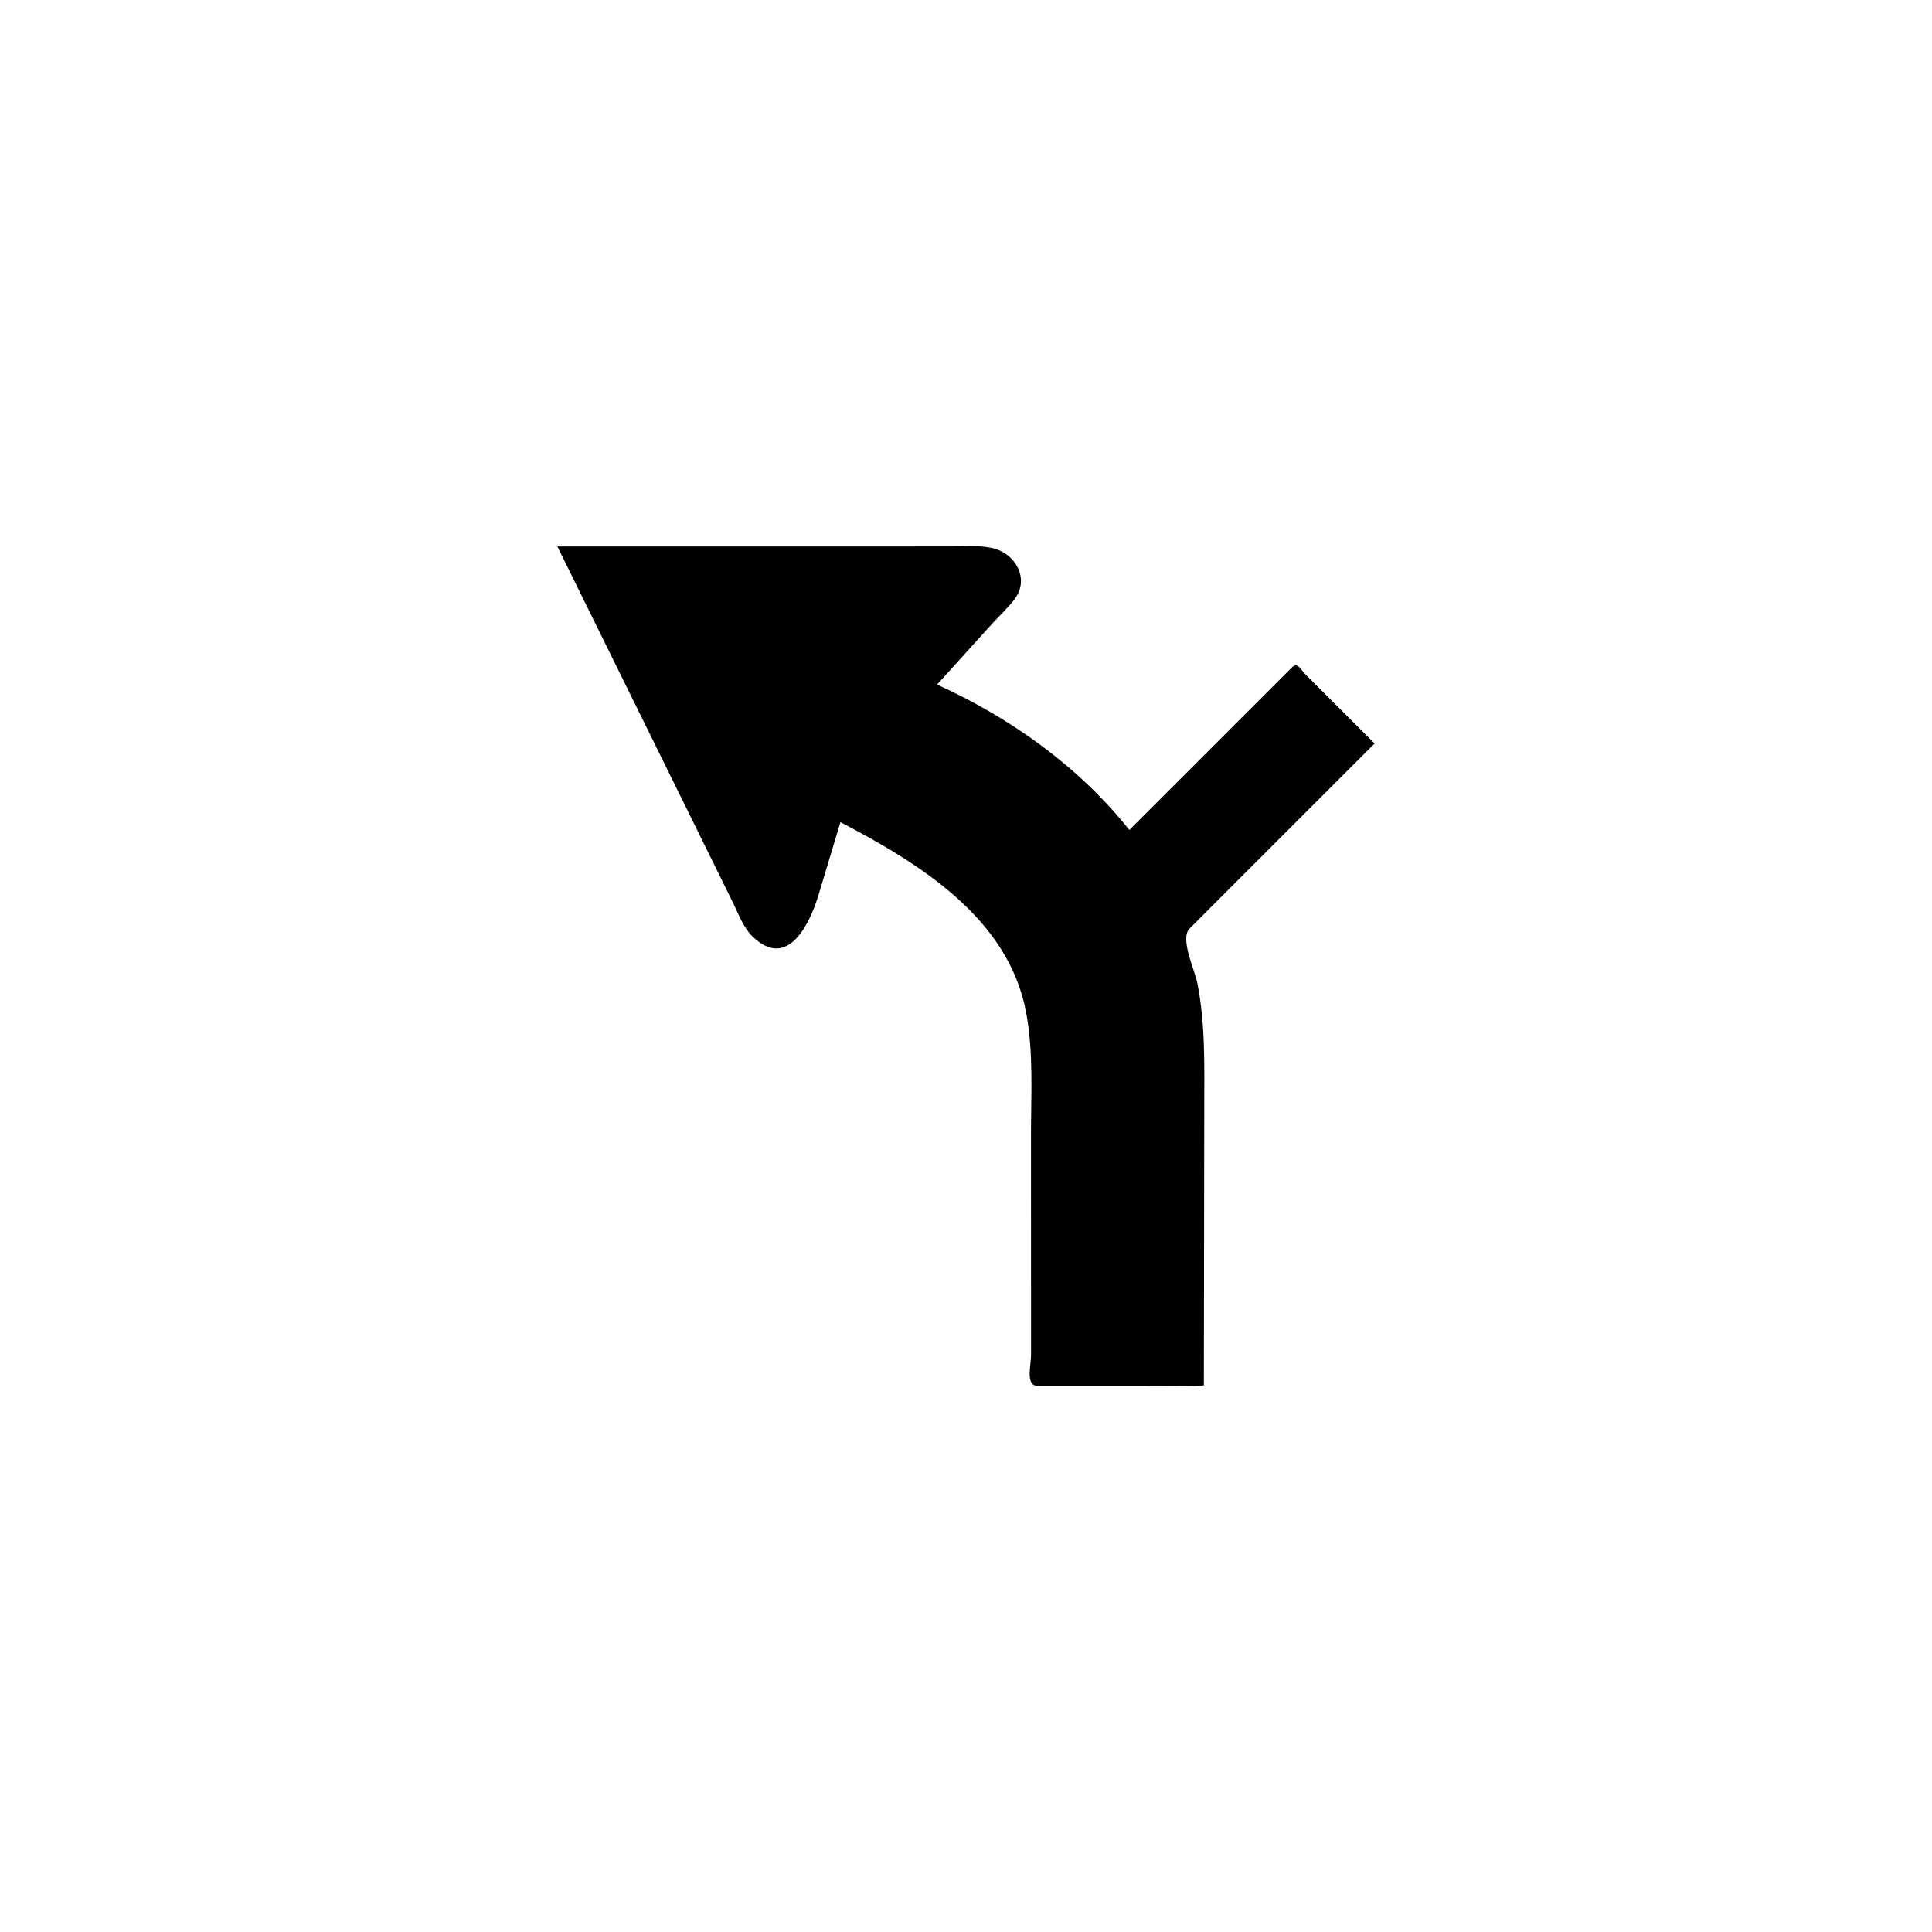 <?xml version="1.0" encoding="UTF-8" standalone="no"?>
<svg width="512px" height="512px" viewBox="0 0 512 512" version="1.1" xmlns="http://www.w3.org/2000/svg" xmlns:xlink="http://www.w3.org/1999/xlink" xmlns:sketch="http://www.bohemiancoding.com/sketch/ns">
    <!-- Generator: Sketch 3.2.2 (9983) - http://www.bohemiancoding.com/sketch -->
    <title>h-align-l</title>
    <desc>Created with Sketch.</desc>
    <defs></defs>
    <g id="us-symbols" stroke="none" stroke-width="1" fill="none" fill-rule="evenodd" sketch:type="MSPage">
        <g id="h-align-l" sketch:type="MSArtboardGroup" fill="#000000">
            <path d="M289.277,217.88 C291.205,224.317 293.159,230.761 295.093,237.205 C297.28,244.458 303.09,257.216 312.458,248.294 C315.007,245.868 316.333,242.09 317.867,238.997 C320.862,232.896 323.877,226.802 326.885,220.694 C339.346,195.404 351.82,170.114 364.287,144.824 C336.027,144.824 307.78,144.817 279.527,144.817 C272.844,144.817 266.154,144.811 259.477,144.811 C255.874,144.811 251.785,144.423 248.298,145.439 C242.702,147.056 239.208,153.539 243.07,158.708 C244.862,161.128 247.308,163.328 249.339,165.579 C254.127,170.858 258.895,176.138 263.663,181.417 C244.164,190.274 226.1,203.129 212.708,219.957 C200.577,207.833 188.446,195.702 176.322,183.578 C174.097,181.346 171.858,179.114 169.62,176.869 C168.099,175.348 167.355,177.419 165.964,178.803 C159.883,184.891 153.801,190.966 147.713,197.041 C158.654,207.975 169.581,218.909 180.515,229.836 C185.93,235.251 191.339,240.653 196.734,246.069 C199.393,248.702 195.421,256.88 194.69,260.561 C192.555,271.3 192.846,282.286 192.859,293.175 C192.897,312.745 192.923,332.316 192.943,351.894 C192.962,356.972 192.969,362.051 192.969,367.13 C192.969,367.343 209.622,367.233 210.806,367.233 L237.17,367.233 C240.269,367.233 238.761,361.689 238.761,359.133 C238.761,339.828 238.761,320.522 238.78,301.21 C238.798,290.321 238.049,279.077 240.067,268.311 C244.732,243.254 268.489,228.736 289.282,217.88" id="path3641" sketch:type="MSShapeGroup" transform="translate(256, 256) scale(-1, 1) translate(-256, -256) "></path>
        </g>
    </g>
</svg>